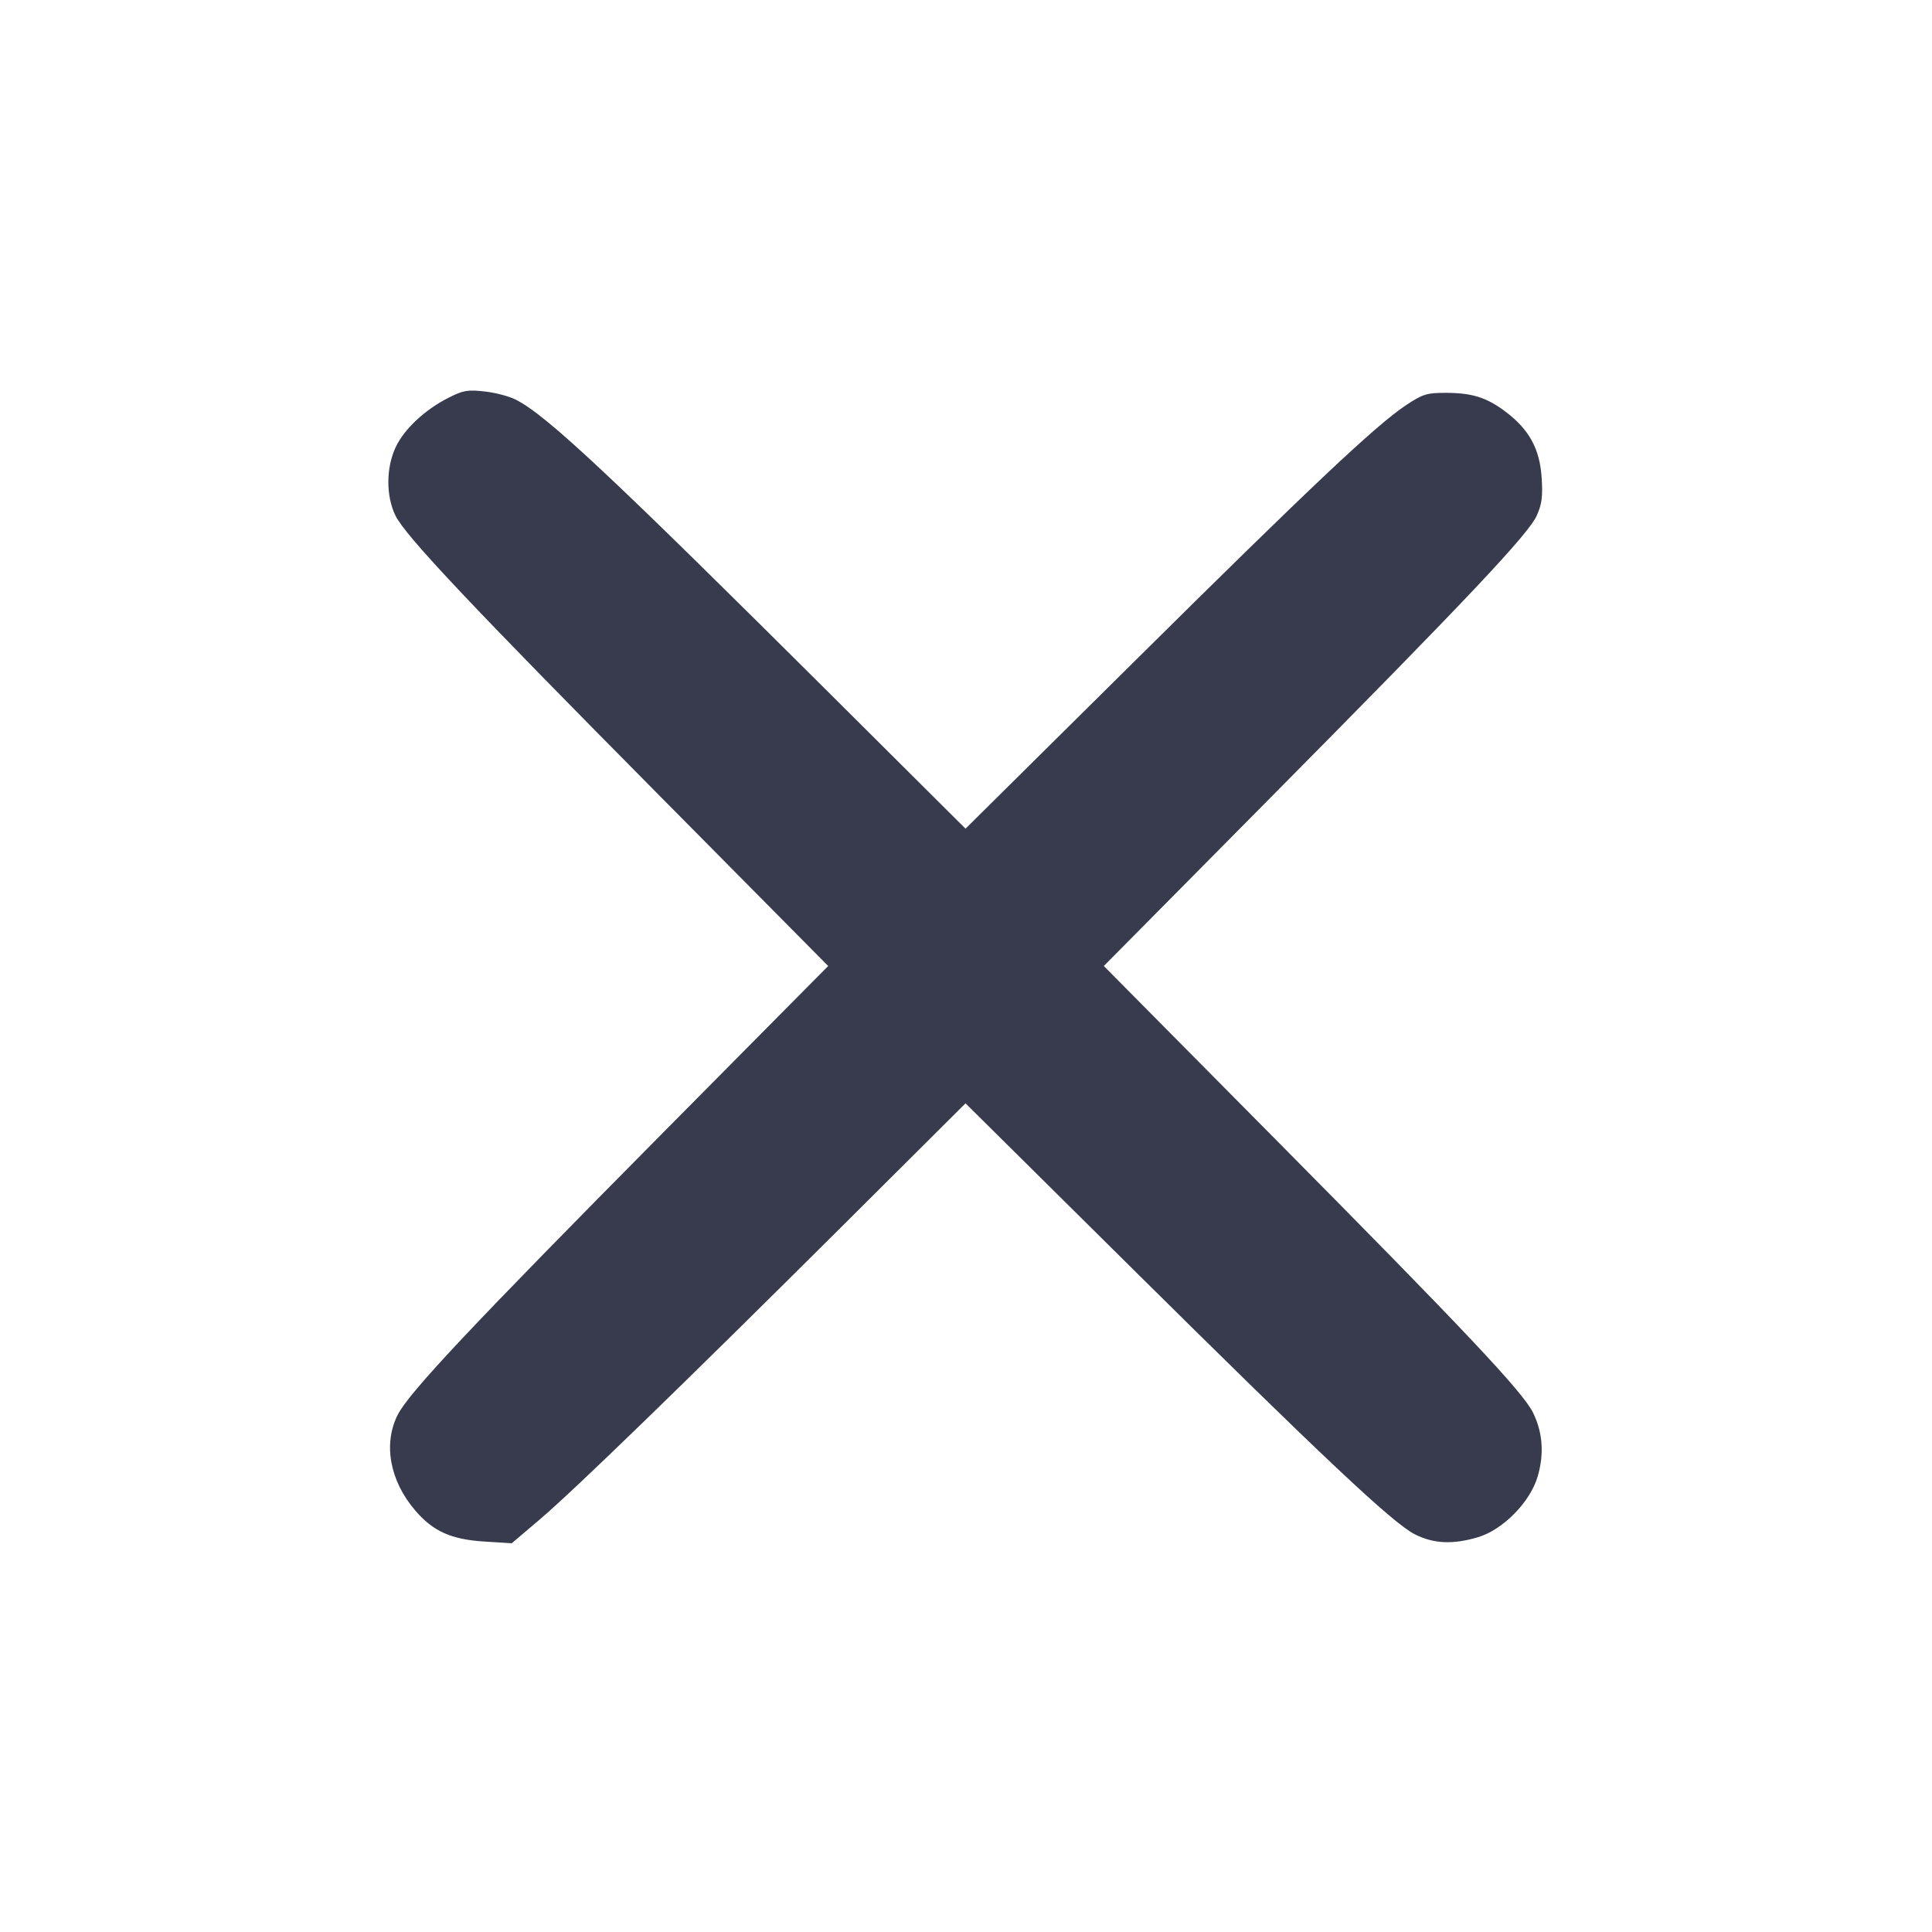 <svg width="24" height="24" viewBox="0 0 24 24" fill="none" xmlns="http://www.w3.org/2000/svg"><path d="M5.574 4.940 C 5.283 5.086,5.025 5.326,4.918 5.549 C 4.795 5.807,4.793 6.158,4.912 6.404 C 5.034 6.655,5.846 7.516,8.238 9.930 L 10.288 12.000 8.237 14.070 C 5.854 16.476,5.078 17.301,4.939 17.578 C 4.758 17.940,4.843 18.398,5.160 18.766 C 5.382 19.024,5.606 19.124,6.021 19.150 L 6.357 19.171 6.703 18.877 C 7.125 18.519,8.481 17.204,10.487 15.207 L 11.994 13.706 14.027 15.720 C 16.440 18.111,17.307 18.926,17.578 19.061 C 17.811 19.178,18.050 19.188,18.359 19.096 C 18.670 19.004,19.009 18.659,19.102 18.340 C 19.183 18.059,19.165 17.798,19.045 17.551 C 18.922 17.296,18.202 16.532,15.802 14.110 L 13.712 12.000 15.742 9.950 C 18.239 7.429,18.986 6.637,19.091 6.403 C 19.154 6.262,19.166 6.168,19.151 5.934 C 19.128 5.577,18.996 5.336,18.705 5.116 C 18.468 4.937,18.287 4.880,17.955 4.880 C 17.726 4.880,17.674 4.896,17.471 5.030 C 17.098 5.276,16.296 6.032,14.087 8.221 L 11.994 10.294 10.407 8.714 C 7.572 5.891,6.792 5.159,6.406 4.964 C 6.326 4.923,6.152 4.877,6.020 4.863 C 5.810 4.839,5.754 4.849,5.574 4.940 " fill="#373B4D" stroke="none" fill-rule="evenodd"></path></svg>